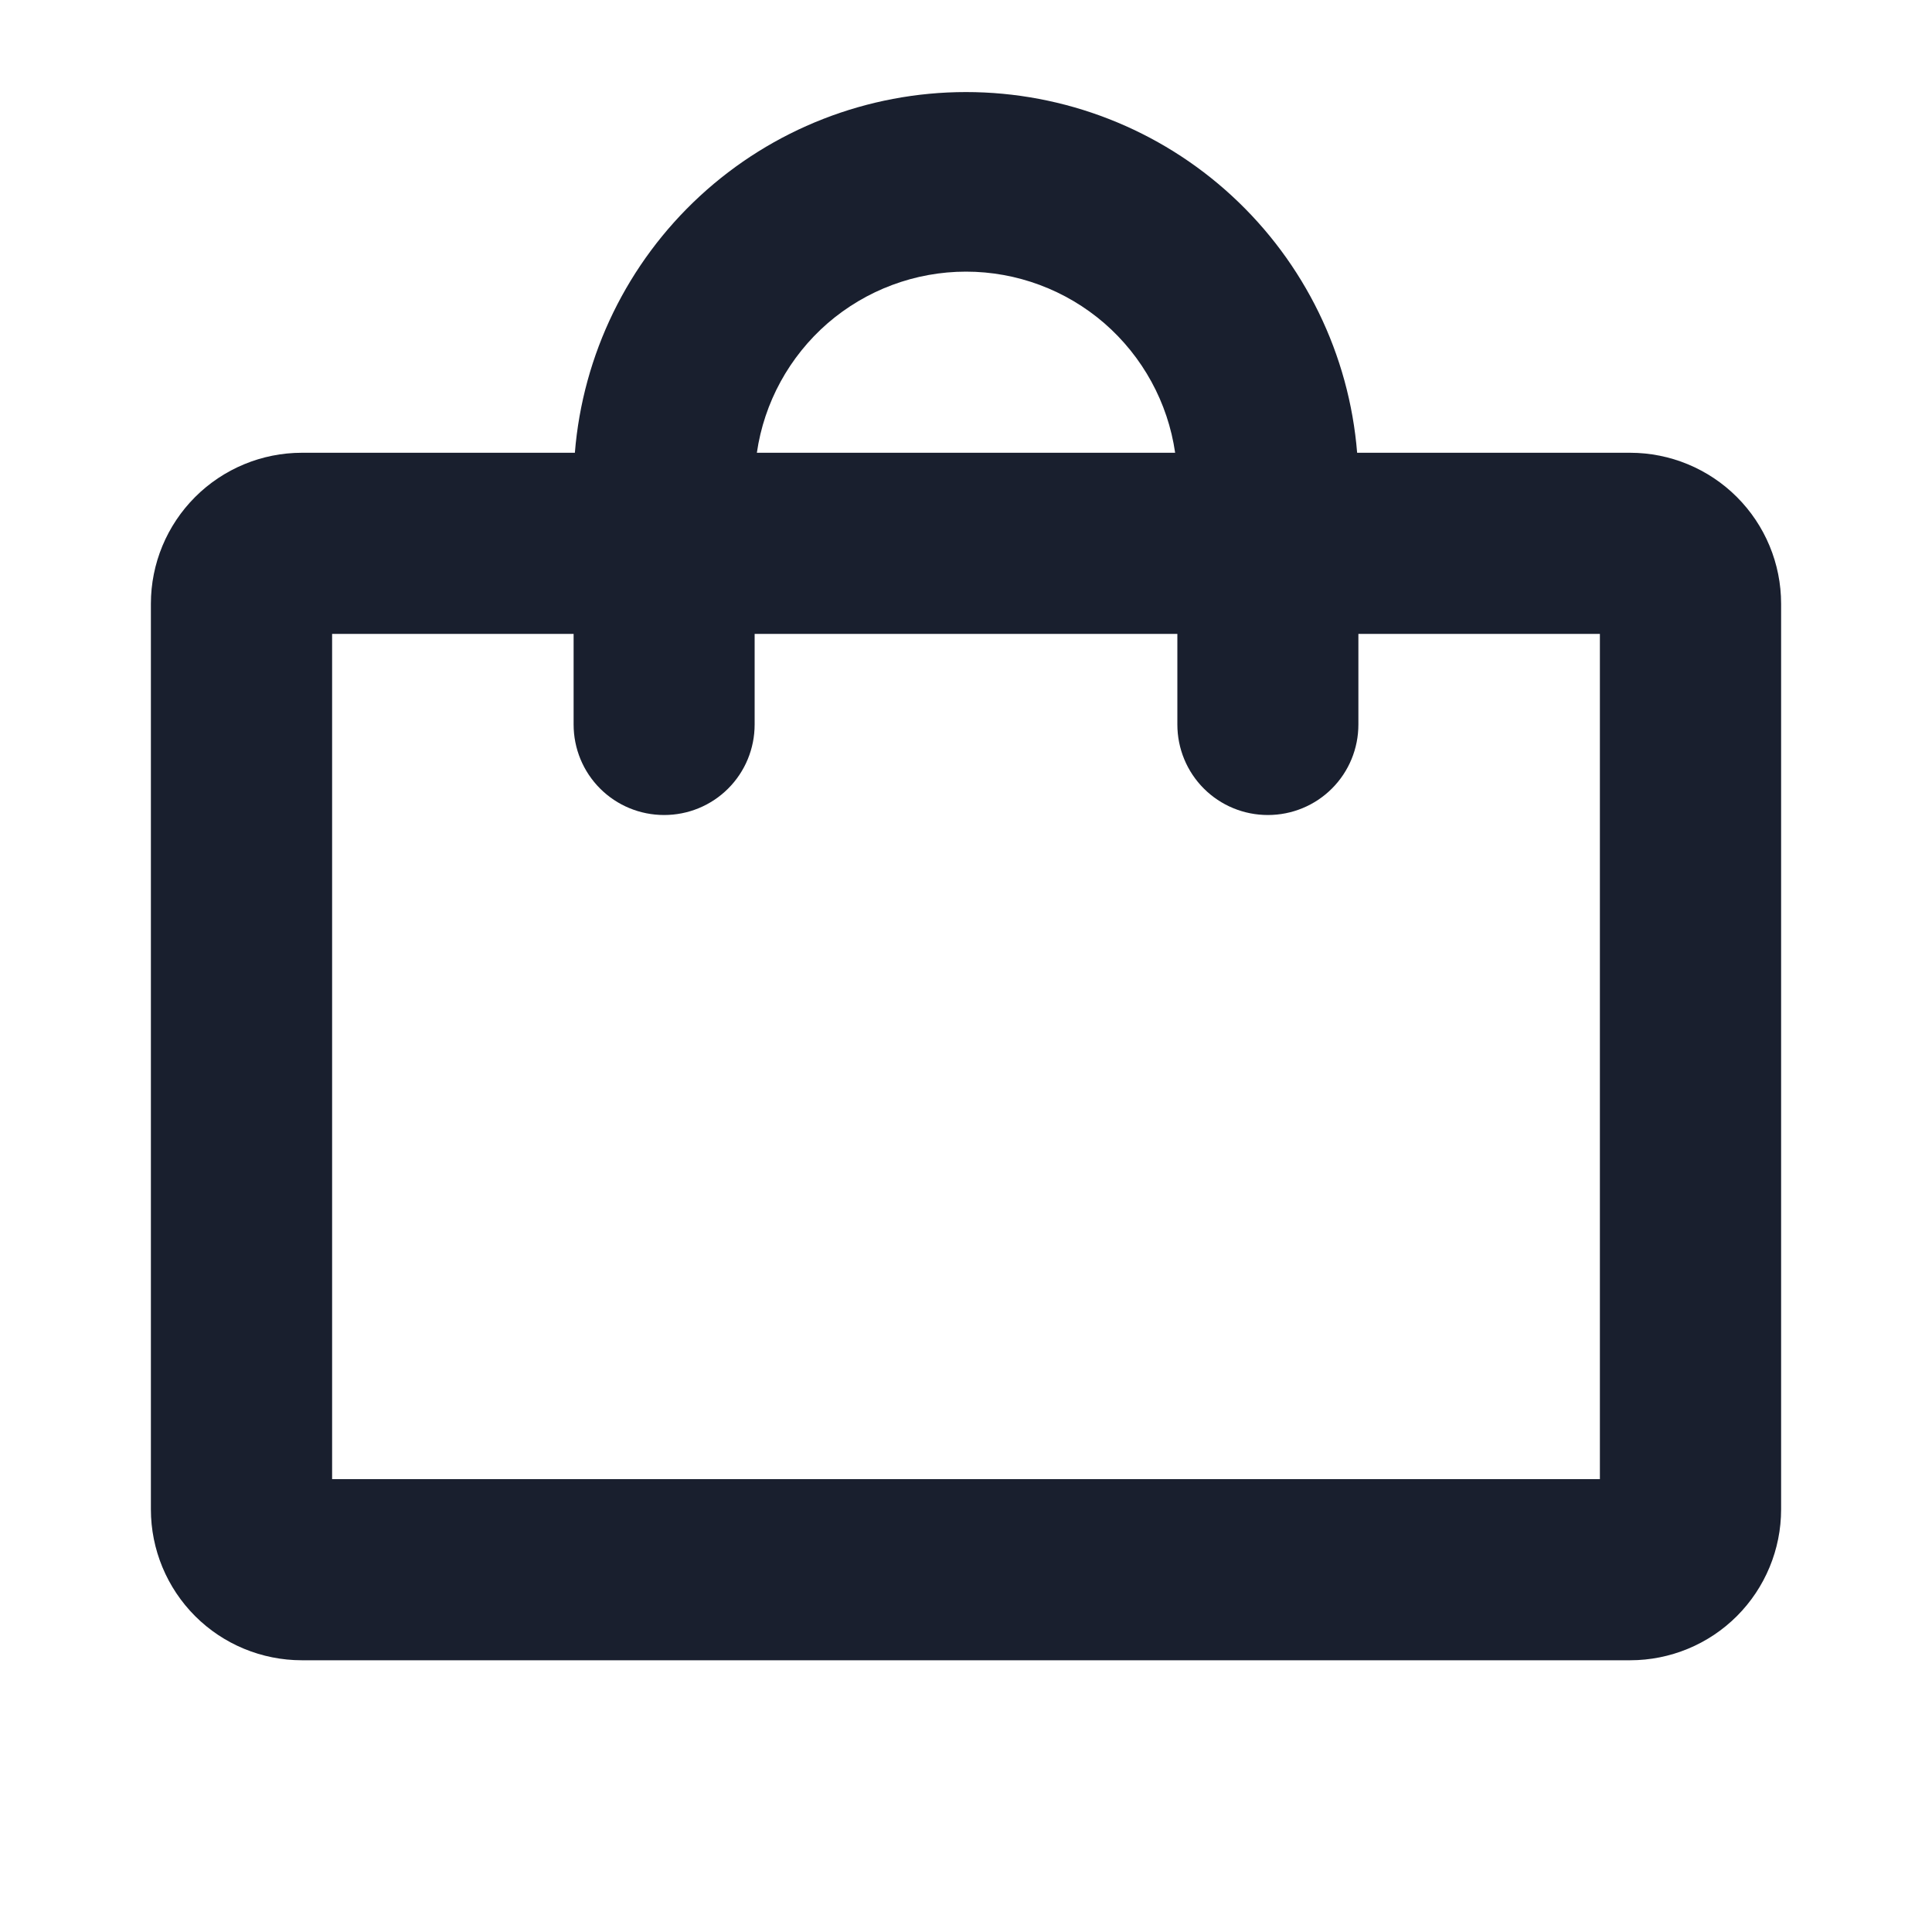 <svg width="20" height="20" viewBox="0 0 20 20" fill="none" xmlns="http://www.w3.org/2000/svg">
<path d="M16.875 4.687H14.049C13.967 3.67 13.504 2.721 12.754 2.029C12.004 1.337 11.021 0.953 10 0.953C8.979 0.953 7.996 1.337 7.246 2.029C6.496 2.721 6.033 3.67 5.951 4.687H3.125C2.711 4.687 2.313 4.852 2.02 5.145C1.727 5.438 1.562 5.835 1.562 6.25V15.625C1.562 16.039 1.727 16.437 2.02 16.73C2.313 17.023 2.711 17.187 3.125 17.187H16.875C17.289 17.187 17.687 17.023 17.98 16.73C18.273 16.437 18.438 16.039 18.438 15.625V6.25C18.438 5.835 18.273 5.438 17.98 5.145C17.687 4.852 17.289 4.687 16.875 4.687ZM10 2.812C10.526 2.812 11.034 3.002 11.432 3.346C11.829 3.691 12.09 4.167 12.165 4.687H7.835C7.91 4.167 8.171 3.691 8.568 3.346C8.966 3.002 9.474 2.812 10 2.812ZM16.562 15.312H3.438V6.562H5.938V7.5C5.938 7.749 6.036 7.987 6.212 8.163C6.388 8.339 6.626 8.437 6.875 8.437C7.124 8.437 7.362 8.339 7.538 8.163C7.714 7.987 7.812 7.749 7.812 7.5V6.562H12.188V7.5C12.188 7.749 12.286 7.987 12.462 8.163C12.638 8.339 12.876 8.437 13.125 8.437C13.374 8.437 13.612 8.339 13.788 8.163C13.964 7.987 14.062 7.749 14.062 7.5V6.562H16.562V15.312Z" fill="#191F2E"/>
</svg>
